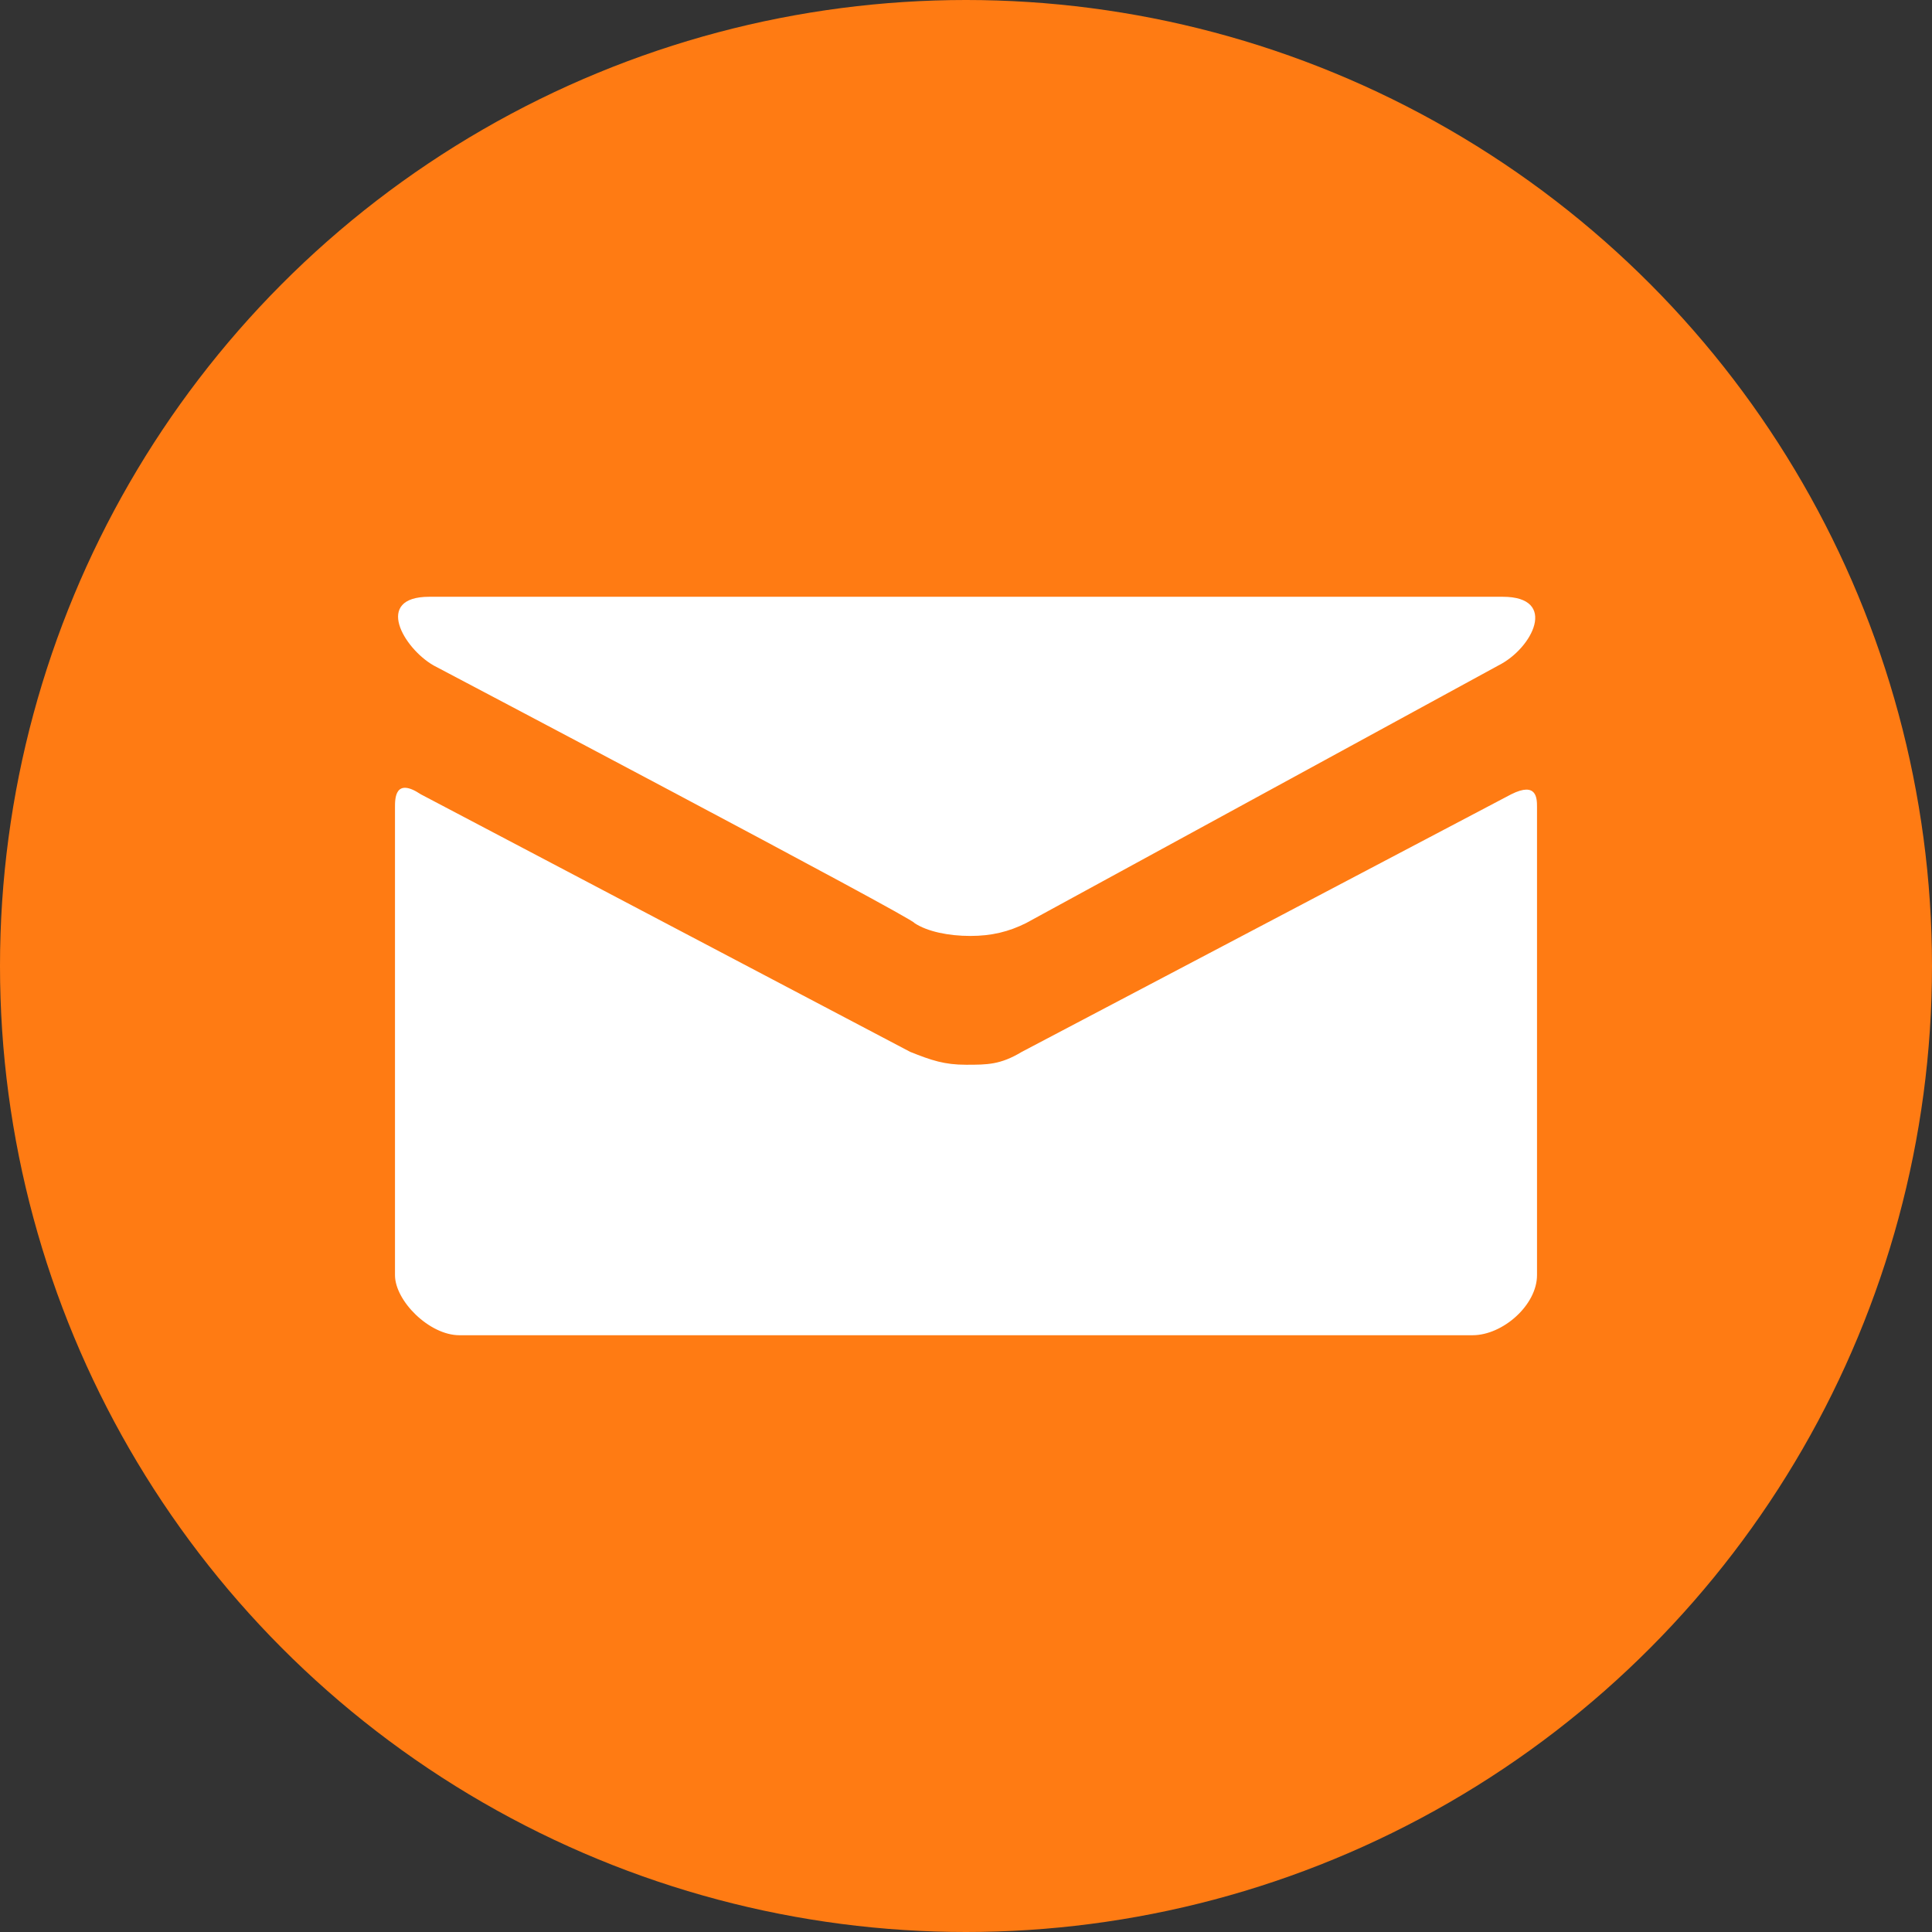 <svg xmlns="http://www.w3.org/2000/svg" width="45" height="45" viewBox="-477 478 45 45"><rect x="-477" y="478" width="45" height="45" fill="#333333" stroke="none"/><style>.st0{fill:#ff7b13}.st1{fill:#fff}</style><circle class="st0" cx="-454.5" cy="500.5" r="22.5"/><path class="st1" d="M-441.8 496.5c.6-.3.6.1.6.3v10.9c0 .7-.8 1.4-1.5 1.4h-23.6c-.7 0-1.5-.8-1.5-1.4v-10.9c0-.2 0-.7.6-.3l11.4 6c.5.2.8.3 1.3.3s.8 0 1.3-.3c0 0 11.4-6 11.4-6zm-25.1-3c-.7-.4-1.4-1.6-.1-1.6h25c1.3 0 .7 1.2-.1 1.6l-11 6c-.4.2-.8.3-1.3.3s-1-.1-1.3-.3c0-.1-11.2-6-11.2-6z"/></svg>